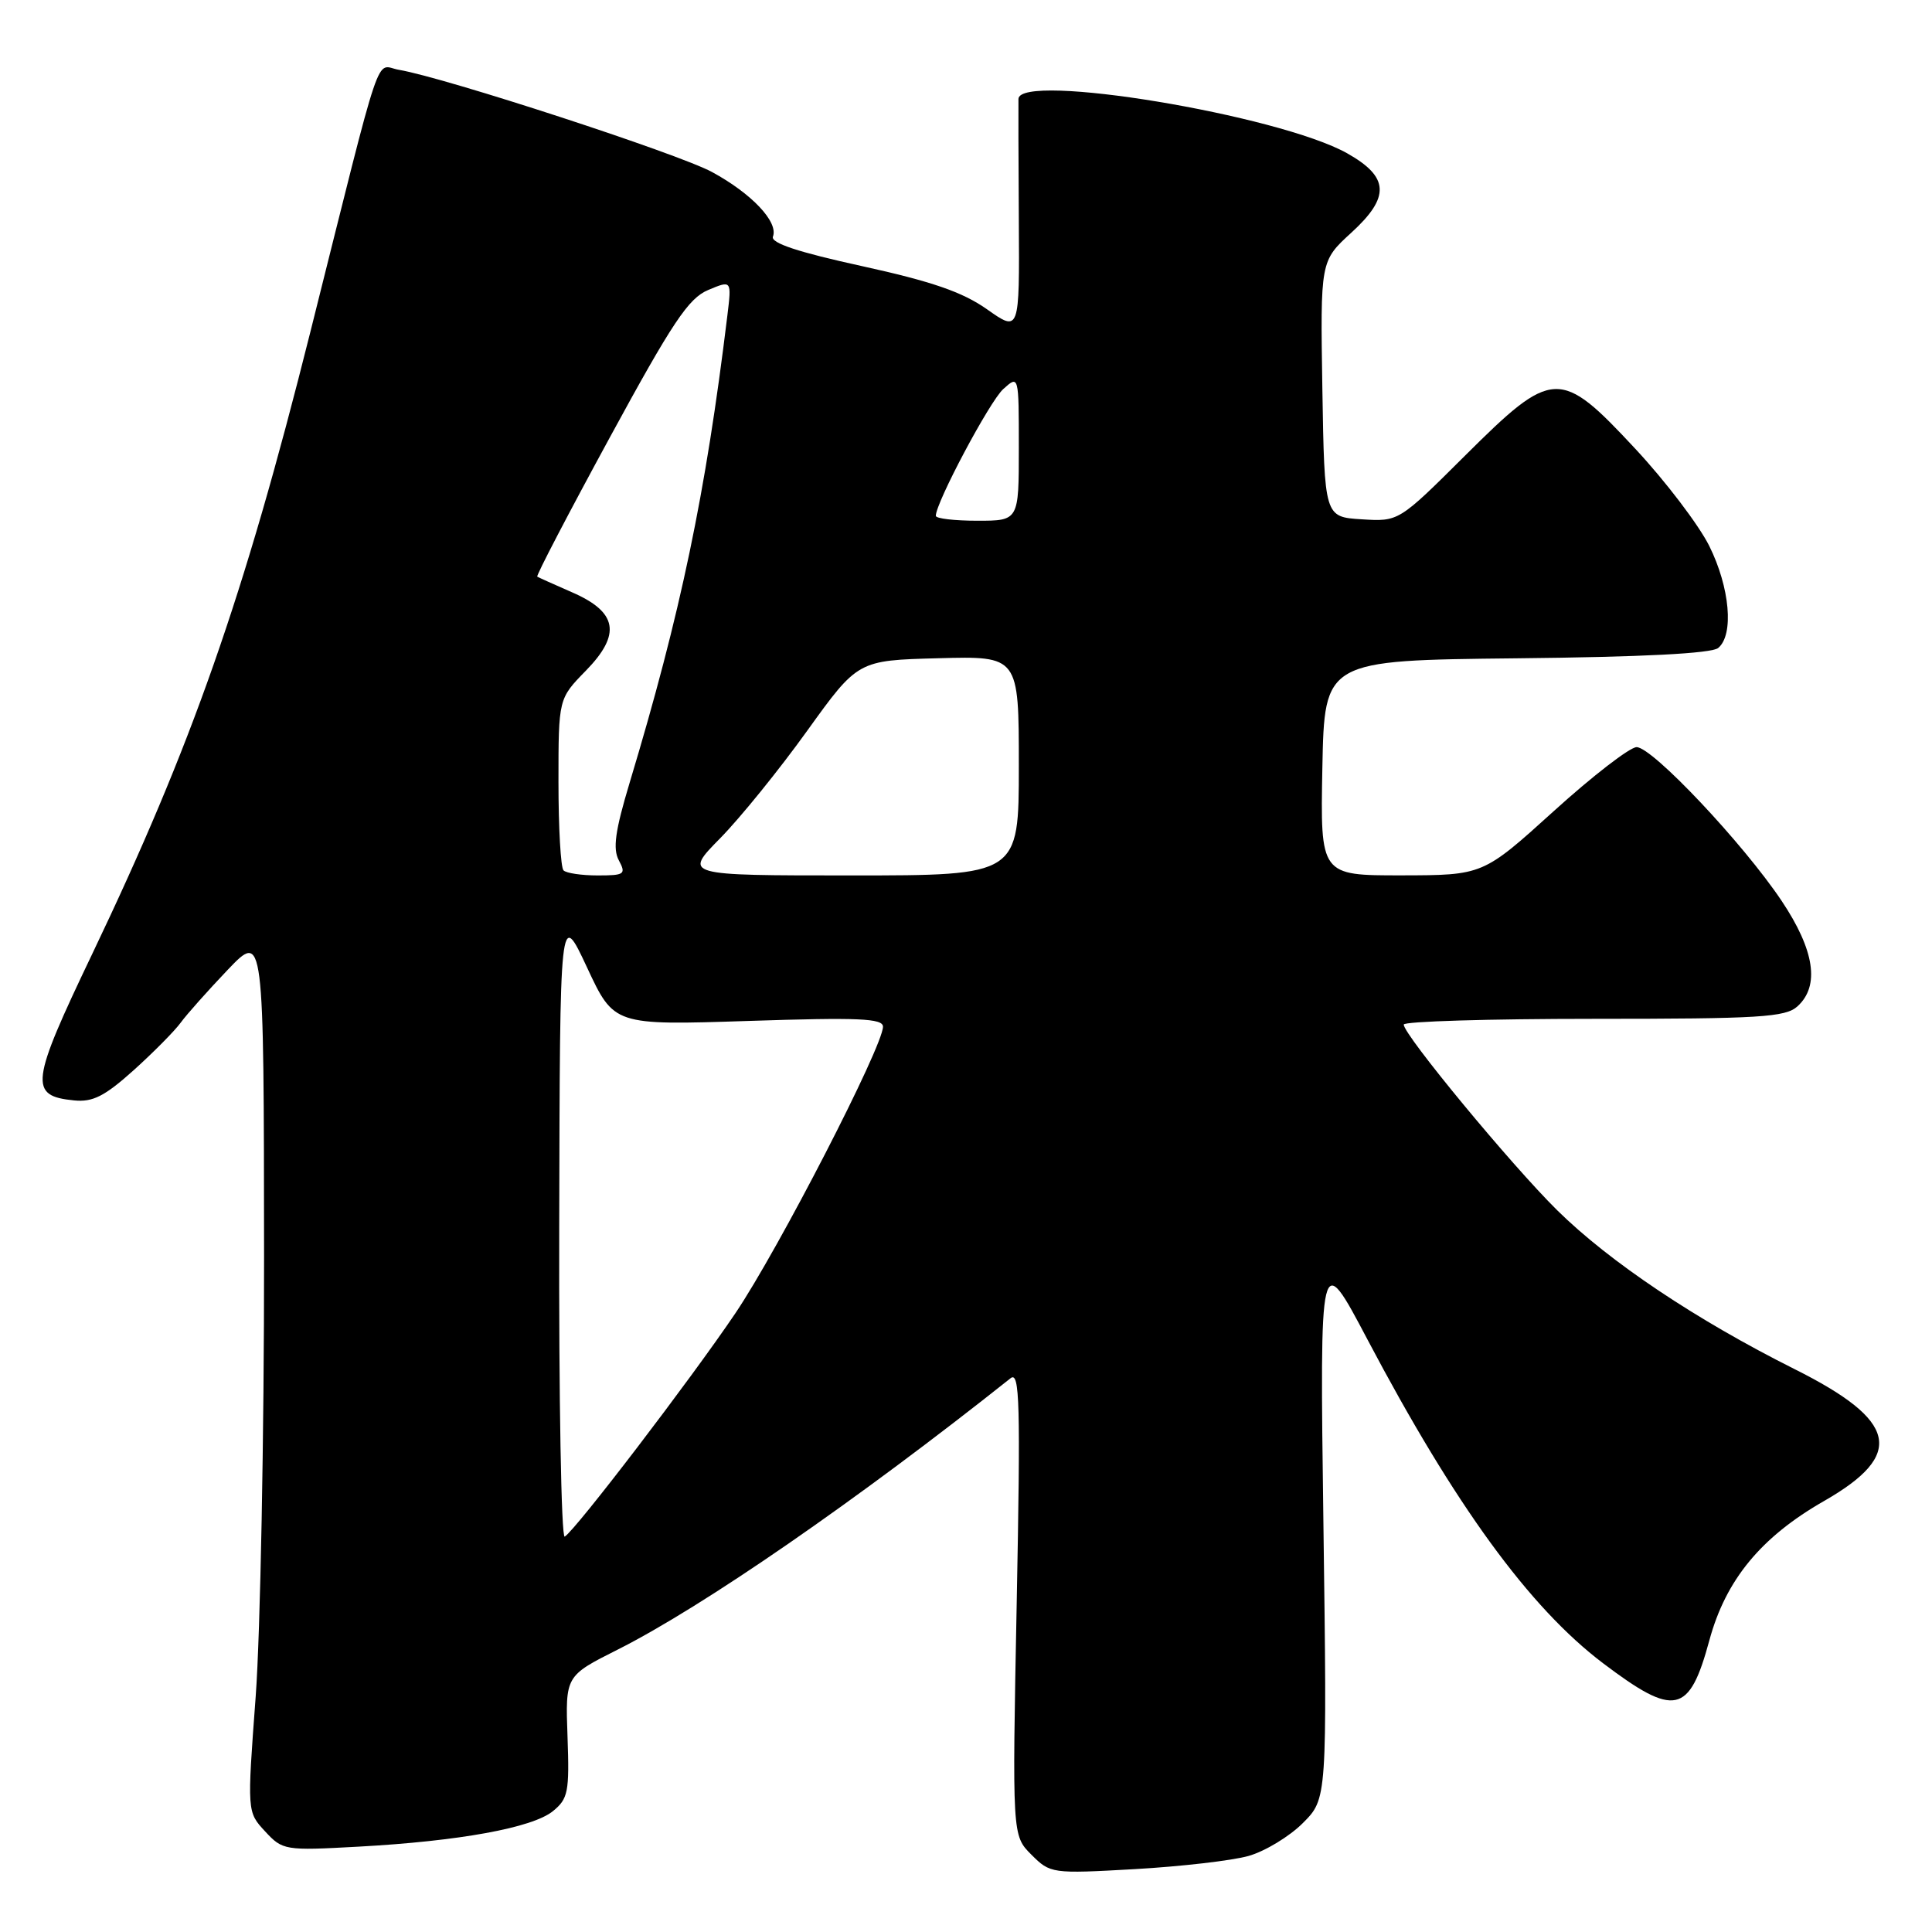 <?xml version="1.0" encoding="UTF-8" standalone="no"?>
<!DOCTYPE svg PUBLIC "-//W3C//DTD SVG 1.1//EN" "http://www.w3.org/Graphics/SVG/1.1/DTD/svg11.dtd" >
<svg xmlns="http://www.w3.org/2000/svg" xmlns:xlink="http://www.w3.org/1999/xlink" version="1.1" viewBox="0 0 256 256">
 <g >
 <path fill="currentColor"
d=" M 165.45 245.92 C 167.63 245.30 170.86 243.34 172.63 241.57 C 175.85 238.35 175.85 238.35 175.36 201.92 C 174.87 165.50 174.87 165.50 181.20 177.50 C 192.77 199.42 202.63 212.98 212.39 220.37 C 221.92 227.58 223.84 227.17 226.50 217.35 C 228.67 209.34 233.34 203.67 241.70 198.89 C 252.46 192.73 251.46 188.25 237.78 181.41 C 224.73 174.87 213.29 167.22 206.34 160.37 C 200.24 154.35 186.00 137.12 186.00 135.76 C 186.00 135.34 197.33 135.00 211.17 135.00 C 233.19 135.00 236.57 134.79 238.17 133.35 C 241.16 130.64 240.45 125.91 236.07 119.36 C 230.95 111.72 218.95 99.00 216.86 99.00 C 215.97 99.00 211.02 102.82 205.87 107.49 C 196.50 115.97 196.50 115.97 185.72 115.99 C 174.95 116.00 174.95 116.00 175.22 101.75 C 175.50 87.50 175.50 87.50 200.92 87.23 C 217.62 87.06 226.79 86.59 227.67 85.86 C 229.78 84.11 229.22 77.84 226.48 72.33 C 225.09 69.55 220.69 63.76 216.69 59.47 C 206.70 48.74 205.78 48.78 194.11 60.39 C 185.34 69.12 185.34 69.12 180.42 68.81 C 175.50 68.50 175.50 68.50 175.22 51.54 C 174.95 34.59 174.95 34.59 179.05 30.84 C 184.23 26.11 184.09 23.45 178.50 20.31 C 169.42 15.22 135.07 9.54 134.95 13.11 C 134.93 13.88 134.95 21.14 135.00 29.26 C 135.09 44.02 135.09 44.02 130.78 40.98 C 127.53 38.69 123.46 37.29 114.21 35.26 C 105.75 33.41 102.09 32.20 102.42 31.35 C 103.16 29.41 99.61 25.65 94.34 22.79 C 89.88 20.37 58.96 10.28 52.85 9.25 C 49.64 8.71 50.91 4.96 41.11 44.04 C 32.29 79.19 25.40 98.83 12.24 126.36 C 4.02 143.54 3.81 145.21 9.81 145.81 C 12.29 146.06 13.87 145.26 17.71 141.81 C 20.34 139.44 23.15 136.60 23.95 135.50 C 24.75 134.40 27.56 131.25 30.18 128.50 C 34.96 123.50 34.96 123.50 34.99 166.50 C 35.00 190.15 34.50 216.38 33.88 224.80 C 32.74 240.09 32.74 240.09 35.12 242.66 C 37.45 245.18 37.72 245.23 47.52 244.69 C 60.87 243.96 70.55 242.19 73.26 239.99 C 75.28 238.35 75.46 237.44 75.20 230.13 C 74.91 222.07 74.91 222.07 81.85 218.58 C 93.17 212.88 113.60 198.76 133.91 182.62 C 135.12 181.66 135.23 185.88 134.72 212.35 C 134.12 243.21 134.12 243.21 136.66 245.75 C 139.17 248.26 139.36 248.29 150.35 247.67 C 156.48 247.32 163.28 246.54 165.45 245.92 Z  M 74.10 162.31 C 74.19 120.50 74.19 120.50 77.78 128.18 C 81.36 135.86 81.36 135.86 99.18 135.28 C 113.77 134.80 117.00 134.94 117.00 136.04 C 117.00 138.65 103.13 165.59 97.45 174.00 C 91.56 182.73 76.31 202.69 74.83 203.61 C 74.37 203.89 74.04 185.30 74.10 162.31 Z  M 74.67 115.33 C 74.30 114.97 74.00 109.70 74.00 103.63 C 74.00 92.58 74.00 92.58 77.63 88.87 C 82.35 84.03 81.83 81.10 75.77 78.47 C 73.42 77.44 71.36 76.52 71.19 76.41 C 71.01 76.30 75.34 68.00 80.80 57.97 C 89.10 42.71 91.23 39.52 93.83 38.43 C 96.95 37.12 96.95 37.12 96.38 41.81 C 93.50 65.46 90.22 81.18 83.42 103.75 C 81.51 110.10 81.18 112.47 82.00 114.00 C 82.98 115.84 82.76 116.00 79.20 116.00 C 77.07 116.00 75.03 115.70 74.67 115.33 Z  M 95.41 111.09 C 98.07 108.39 103.26 101.98 106.95 96.84 C 113.67 87.50 113.67 87.50 124.33 87.22 C 135.00 86.93 135.00 86.93 135.00 101.47 C 135.00 116.00 135.00 116.00 112.79 116.00 C 90.58 116.00 90.58 116.00 95.41 111.09 Z  M 124.00 68.35 C 124.00 66.60 131.13 53.19 132.93 51.56 C 135.00 49.69 135.00 49.69 135.00 59.35 C 135.00 69.00 135.00 69.00 129.50 69.00 C 126.47 69.00 124.00 68.71 124.00 68.35 Z "/>
</g>
</svg>